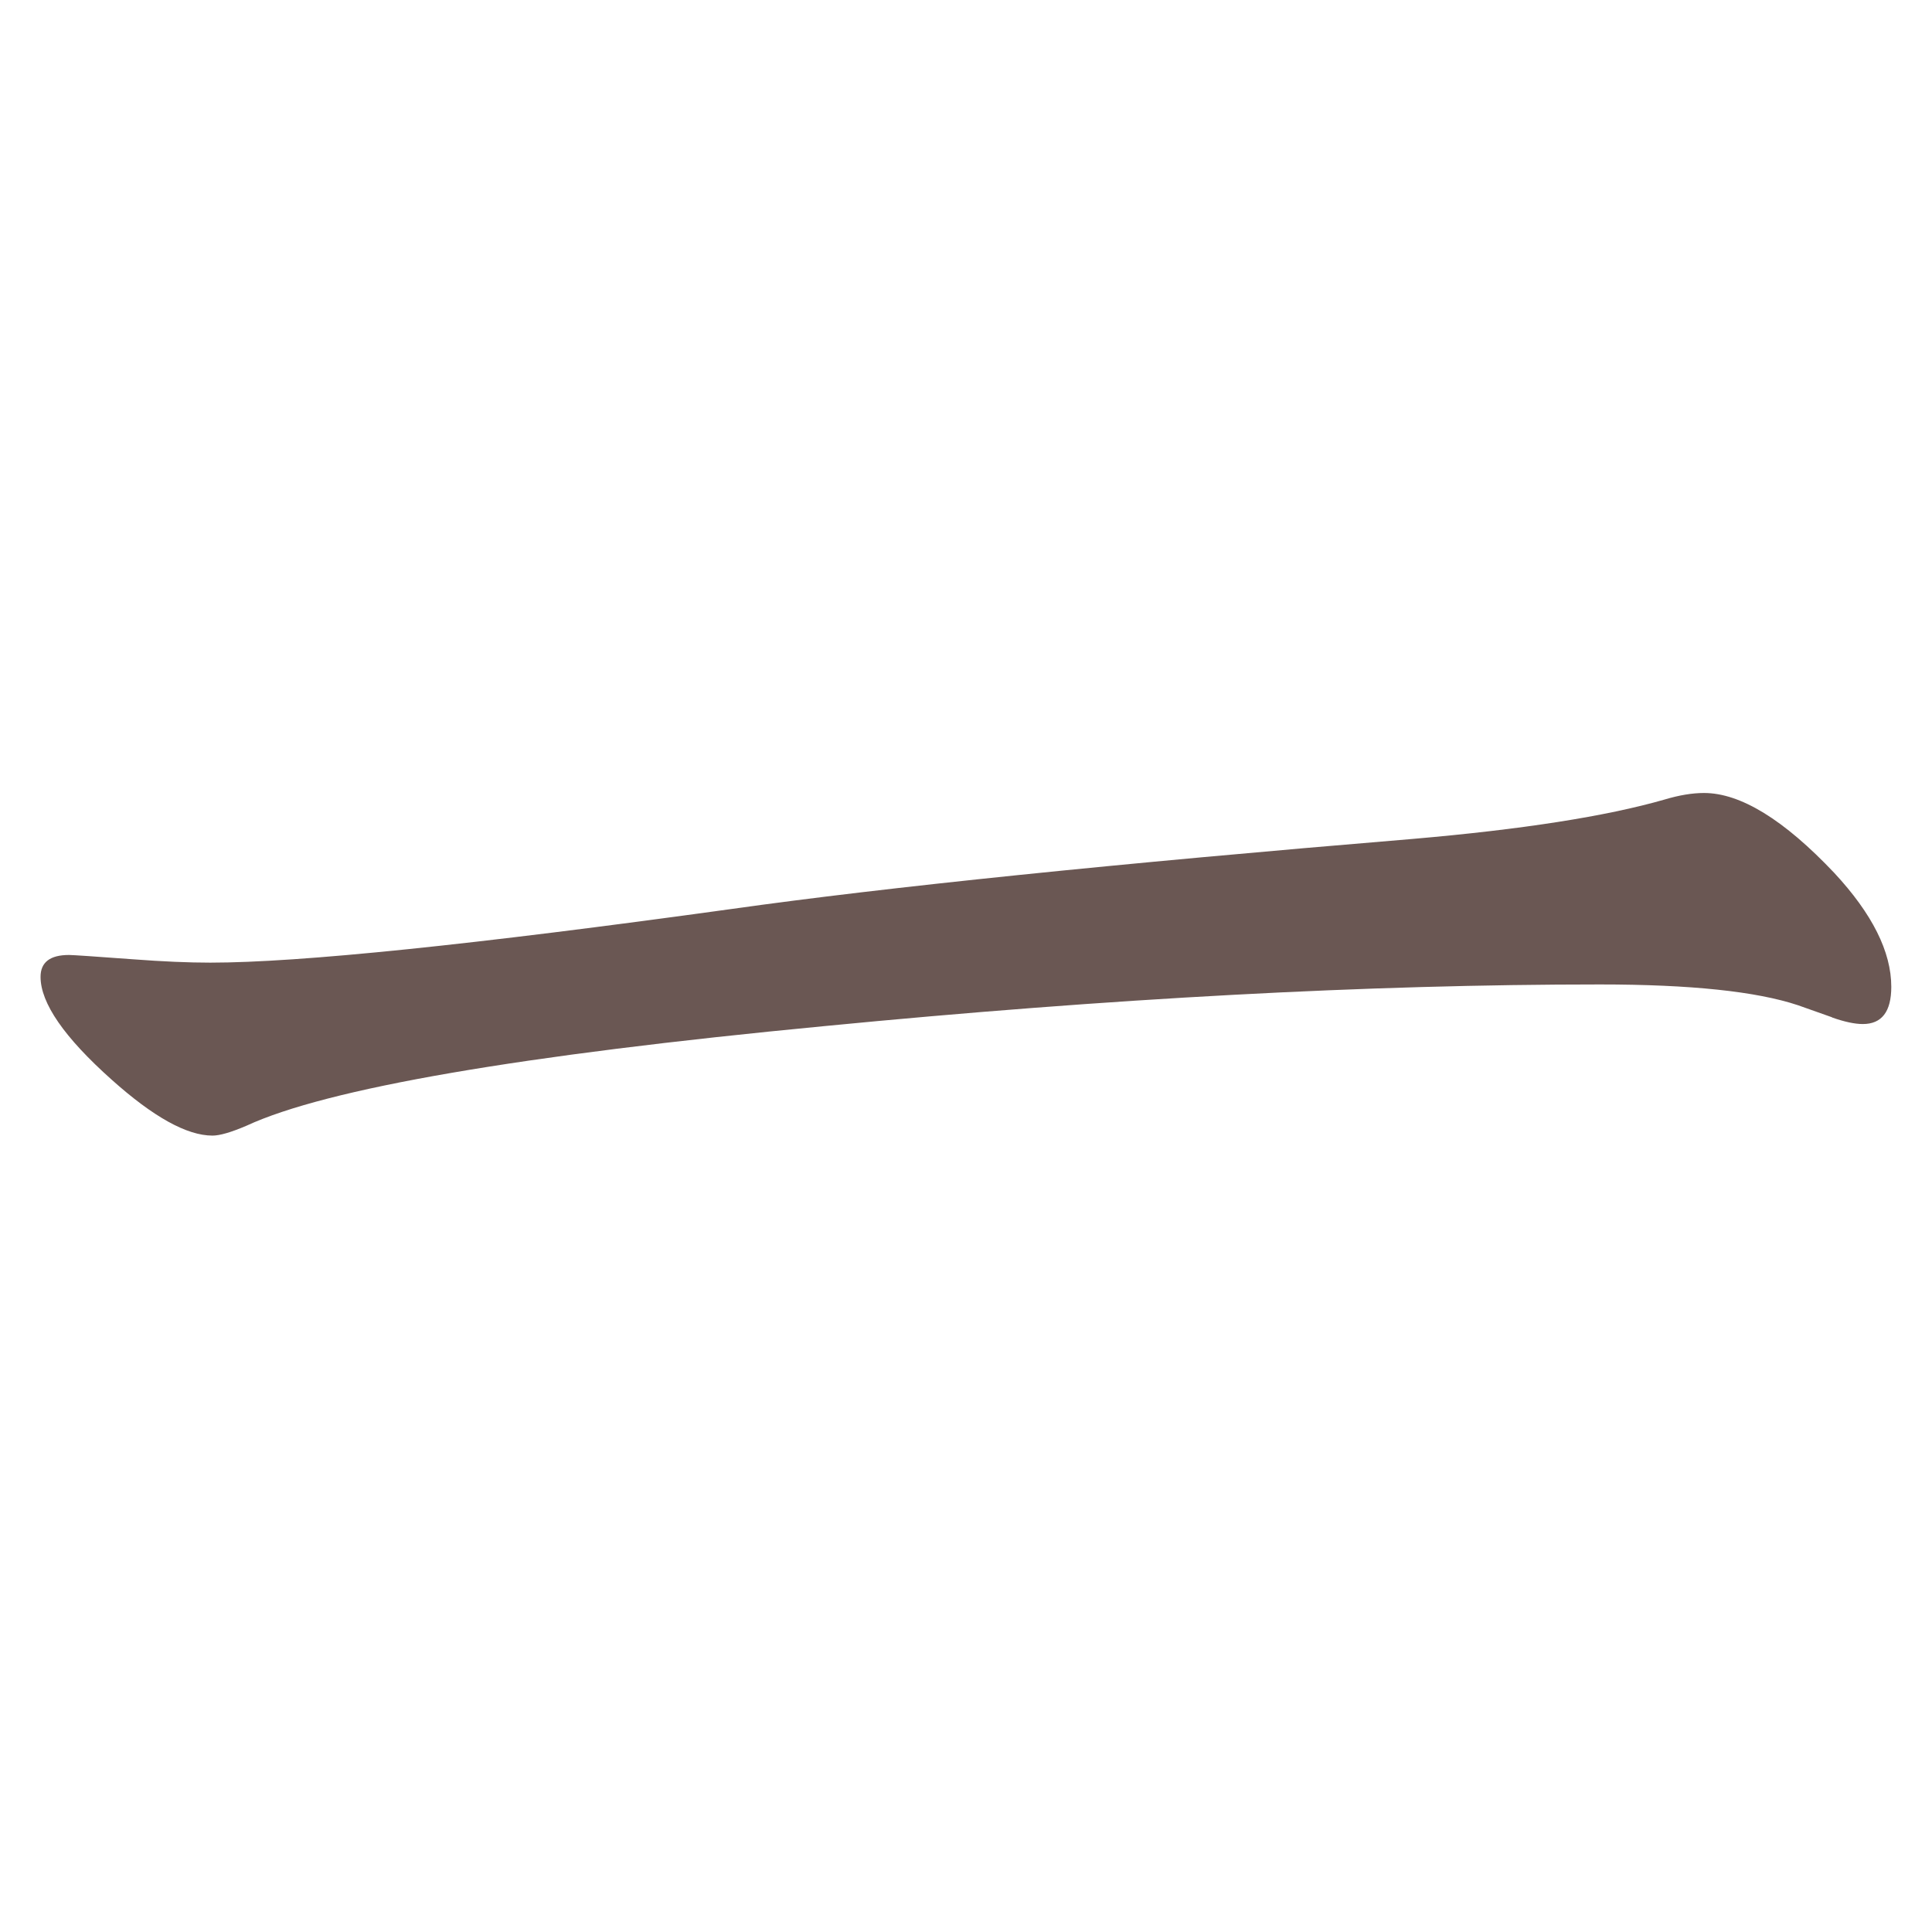 <?xml version="1.0" encoding="UTF-8" standalone="no"?>
<svg
   xmlns:dc="http://purl.org/dc/elements/1.1/"
   xmlns:cc="http://creativecommons.org/ns#"
   xmlns:rdf="http://www.w3.org/1999/02/22-rdf-syntax-ns#"
   xmlns:svg="http://www.w3.org/2000/svg"
   xmlns="http://www.w3.org/2000/svg"
   xmlns:sodipodi="http://sodipodi.sourceforge.net/DTD/sodipodi-0.dtd"
   xmlns:inkscape="http://www.inkscape.org/namespaces/inkscape"
   width="24mm"
   height="24mm"
   viewBox="0 0 24 24"
   version="1.1"
   id="svg655"
   inkscape:version="1.0.1 (3bc2e813f5, 2020-09-07)"
   sodipodi:docname="guileless_bopomofo_keyboard-yi.svg">
  <defs
     id="defs649" />
  <sodipodi:namedview
     id="base"
     pagecolor="#ffffff"
     bordercolor="#666666"
     borderopacity="1.0"
     inkscape:pageopacity="0.0"
     inkscape:pageshadow="2"
     inkscape:zoom="0.35"
     inkscape:cx="468.21147"
     inkscape:cy="-548.93137"
     inkscape:document-units="mm"
     inkscape:current-layer="layer1"
     inkscape:document-rotation="0"
     showgrid="false"
     inkscape:window-width="1920"
     inkscape:window-height="1049"
     inkscape:window-x="1"
     inkscape:window-y="0"
     inkscape:window-maximized="1" />
  <g
     inkscape:label="Layer 1"
     inkscape:groupmode="layer"
     id="layer1"
     transform="translate(18.048,-293.405)">
    <g
       id="g5418"
       transform="matrix(0.821,0,0,0.821,-25.948,106.444)">
      <rect
         style="fill:none;fill-opacity:0.6;stroke-width:0.083"
         id="rect233-0-1"
         width="29.229"
         height="29.229"
         x="9.622"
         y="227.698" />
      <path
         d="m 37.343,243.116 -0.514,-0.182 q -0.944,-0.315 -2.999,-0.315 -5.252,0 -11.731,0.63 -6.926,0.663 -8.748,1.508 -0.348,0.149 -0.514,0.149 -0.58,0 -1.524,-0.845 -1.077,-0.961 -1.077,-1.557 0,-0.331 0.431,-0.331 0.083,0 0.978,0.066 0.663,0.05 1.16,0.05 2.021,0 7.887,-0.812 3.529,-0.497 10.306,-1.06 2.485,-0.215 3.811,-0.596 0.331,-0.099 0.596,-0.099 0.828,0 1.972,1.21 0.862,0.928 0.862,1.723 0,0.563 -0.431,0.563 -0.182,0 -0.464,-0.099 z"
         style="font-weight:bold;font-size:11.289px;line-height:1.25;font-family:MOESongUN;-inkscape-font-specification:'MOESongUN Bold';letter-spacing:0px;word-spacing:0px;fill:#6a5753;fill-opacity:1;stroke-width:0.795"
         id="path596-6" />
    </g>
  </g>
</svg>
